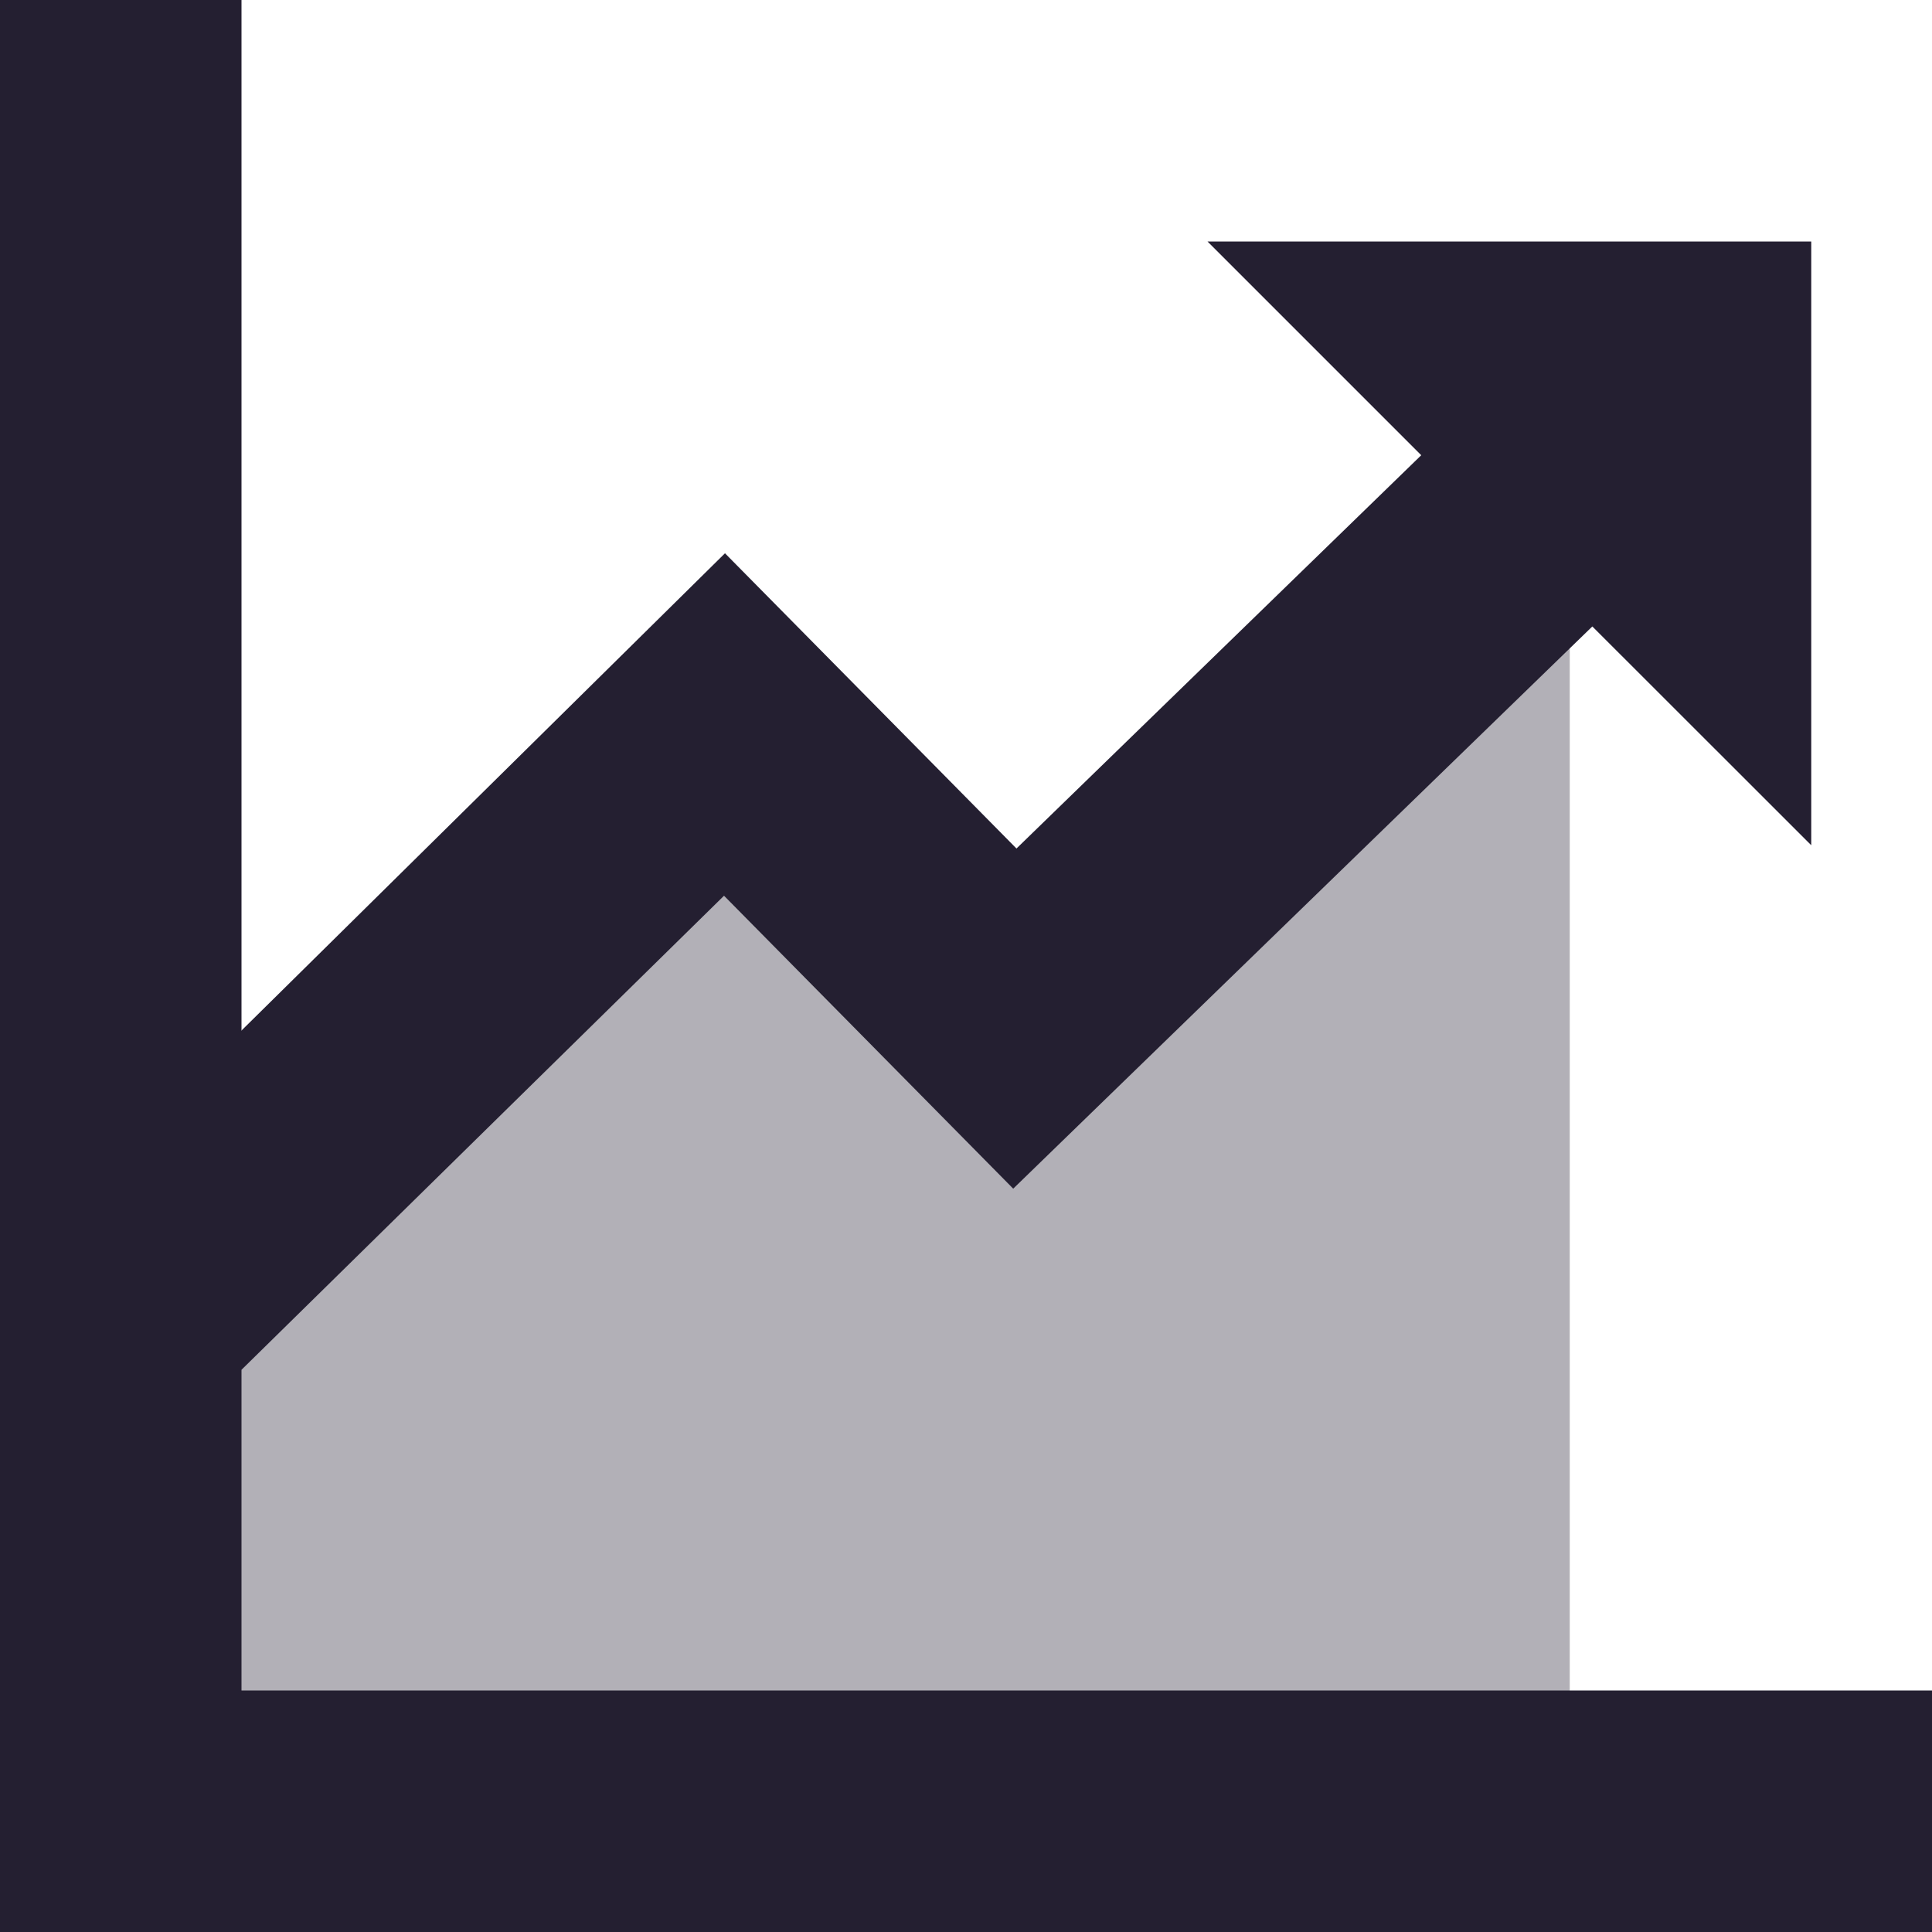 <svg xmlns="http://www.w3.org/2000/svg" width="16" height="16"><path fill-opacity=".35" d="m1 11 5-5 2 2 5-5v12H1Zm0 0" style="fill:#241f31"/><path d="m10 2 1.77 1.77-3.352 3.257-2.414-2.445L.586 9.93 2 11.344l3.996-3.926 2.395 2.426 4.796-4.656L15 7V2Zm0 0" style="fill:#241f31"/><path d="M0 0v16h16v-2H2V0Zm0 0" style="fill:#241f31"/></svg>
